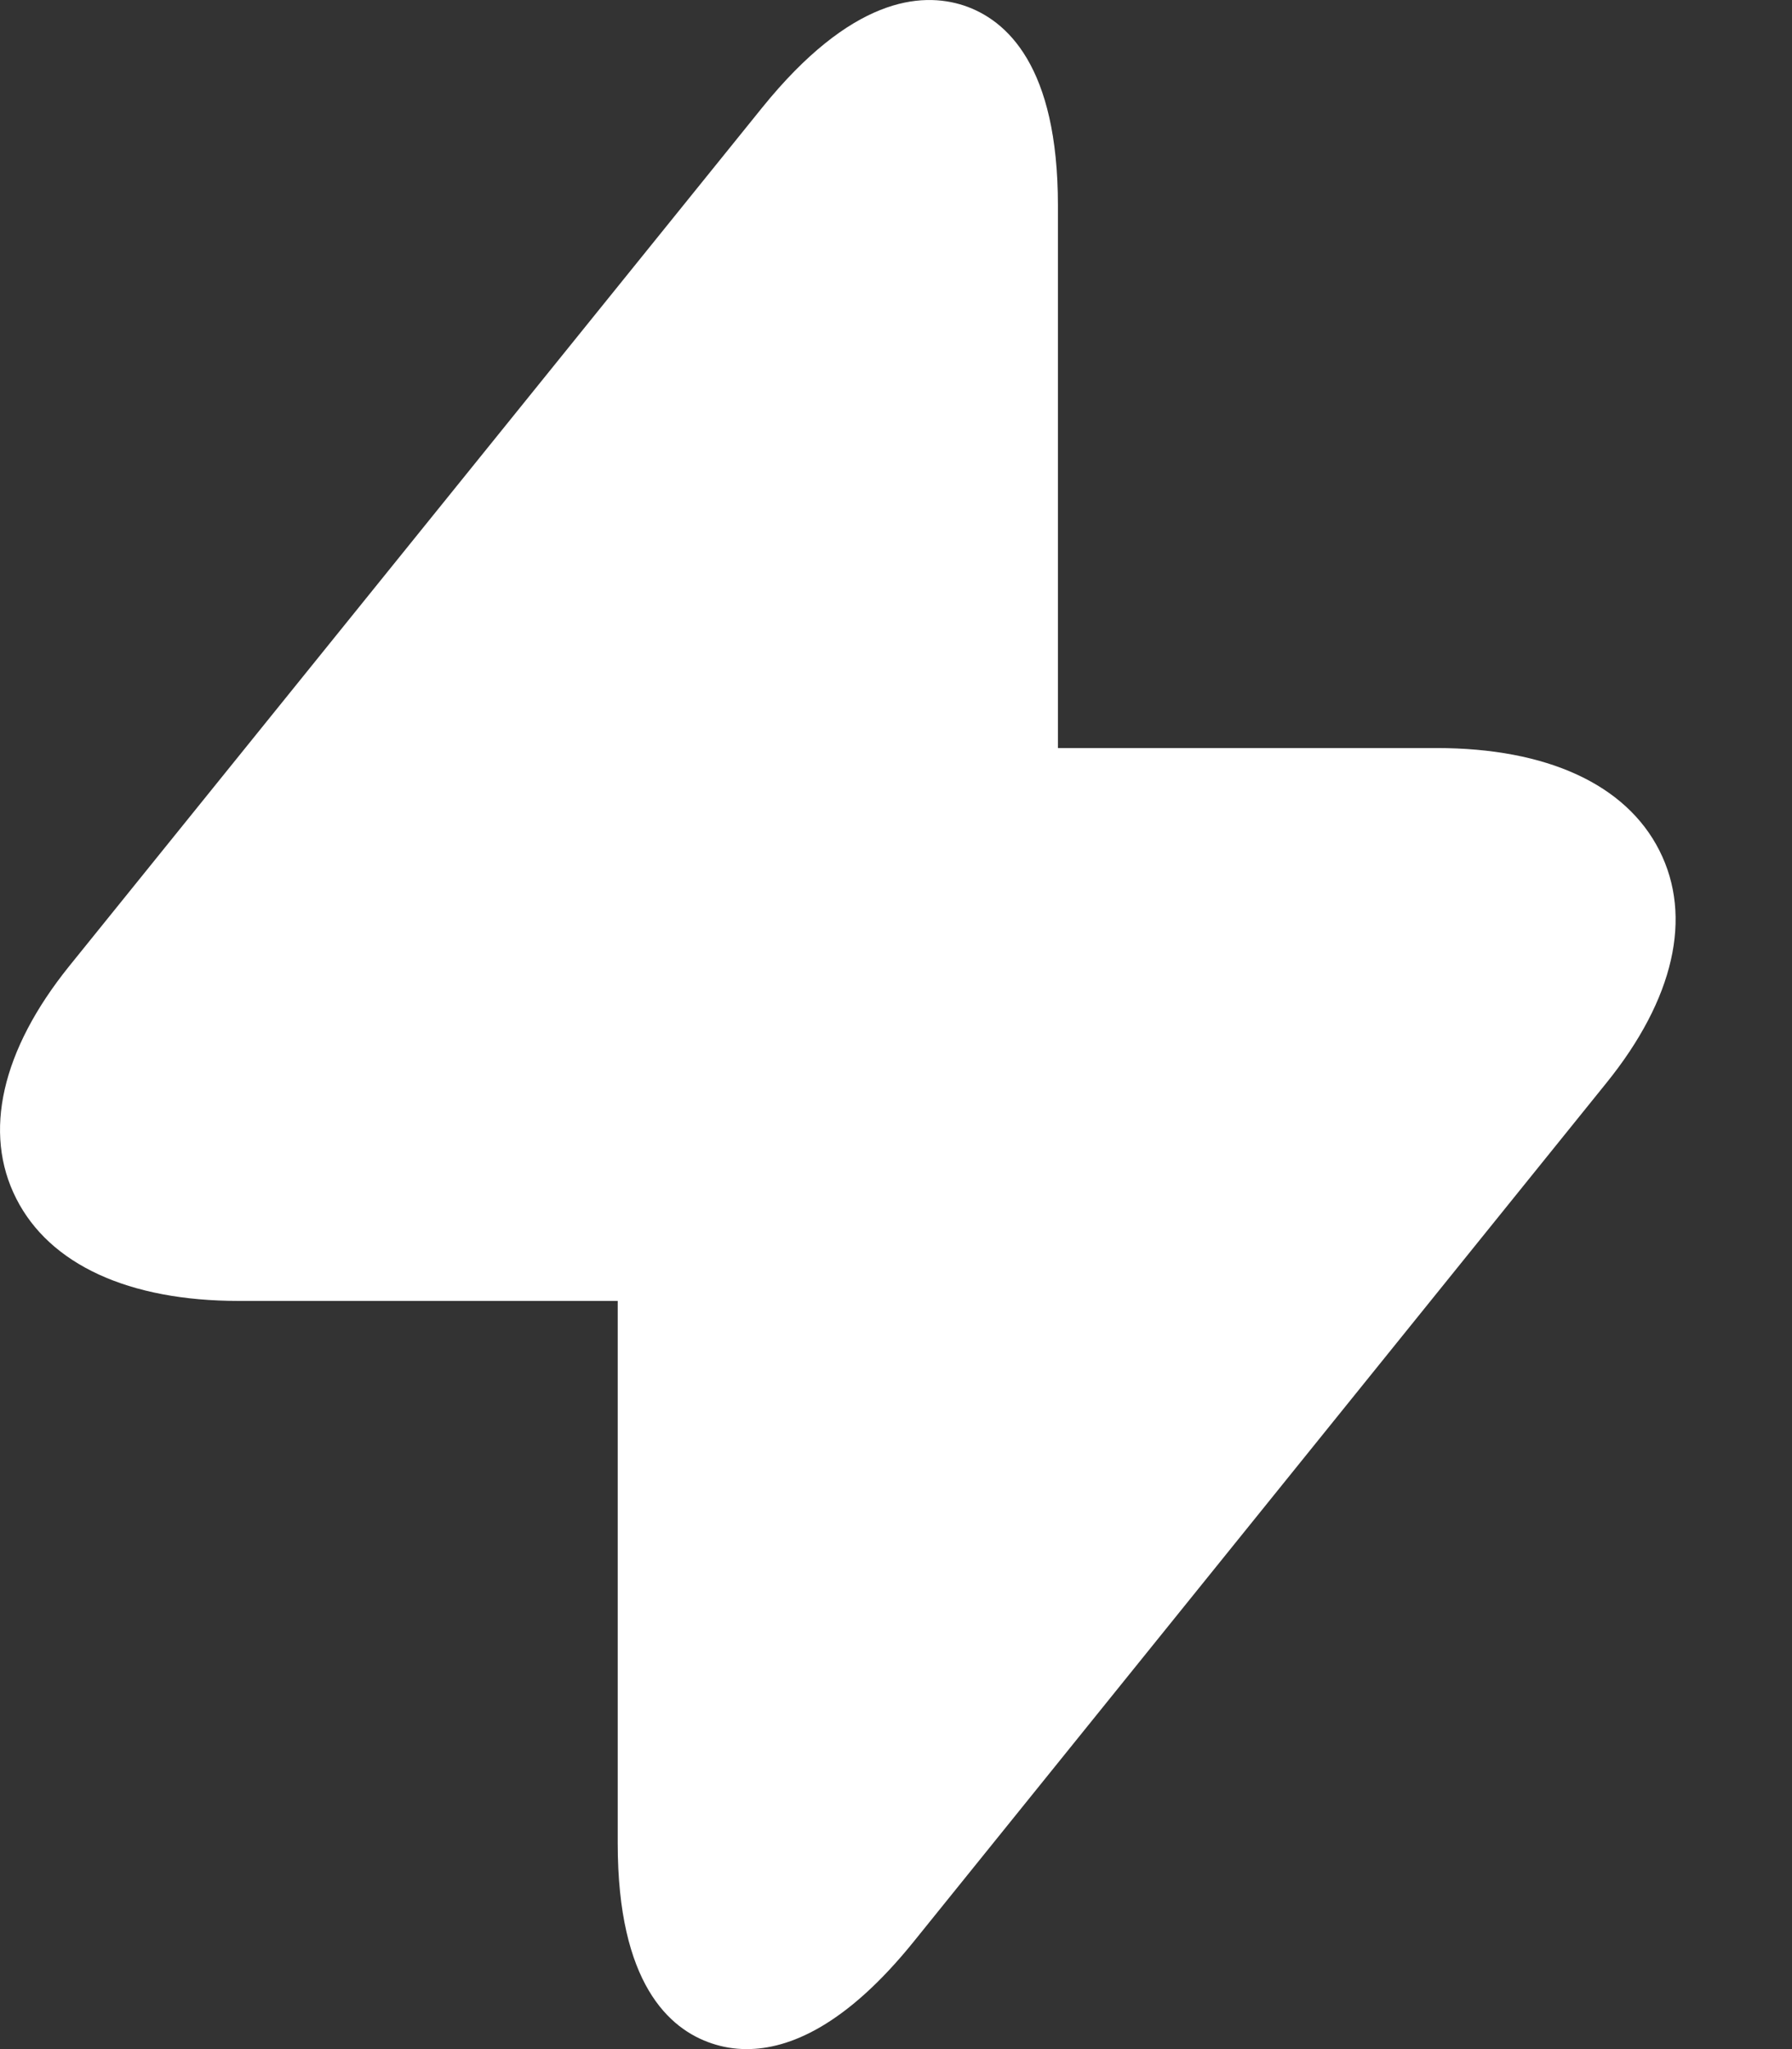 <svg width="14" height="16" viewBox="0 0 14 16" fill="none" xmlns="http://www.w3.org/2000/svg">
<rect x="0" y="0" width="14" height="16" fill="#333333" stroke="none"/>
<g id="Group">
<path id="Vector" d="M12.964 6.641C12.703 6.125 12.085 5.841 11.224 5.841H8.265V1.604C8.265 0.516 7.866 0.155 7.53 0.043C7.194 -0.067 6.649 -0.019 5.954 0.841L0.539 7.546C0.012 8.201 -0.135 8.844 0.127 9.359C0.388 9.874 1.006 10.158 1.865 10.158H4.826V14.395C4.826 15.485 5.227 15.845 5.562 15.956C5.643 15.983 5.732 16 5.834 16C6.164 16 6.608 15.818 7.139 15.16L12.55 8.456C13.079 7.802 13.226 7.158 12.964 6.641Z" fill="white"/>
</g>
</svg>

